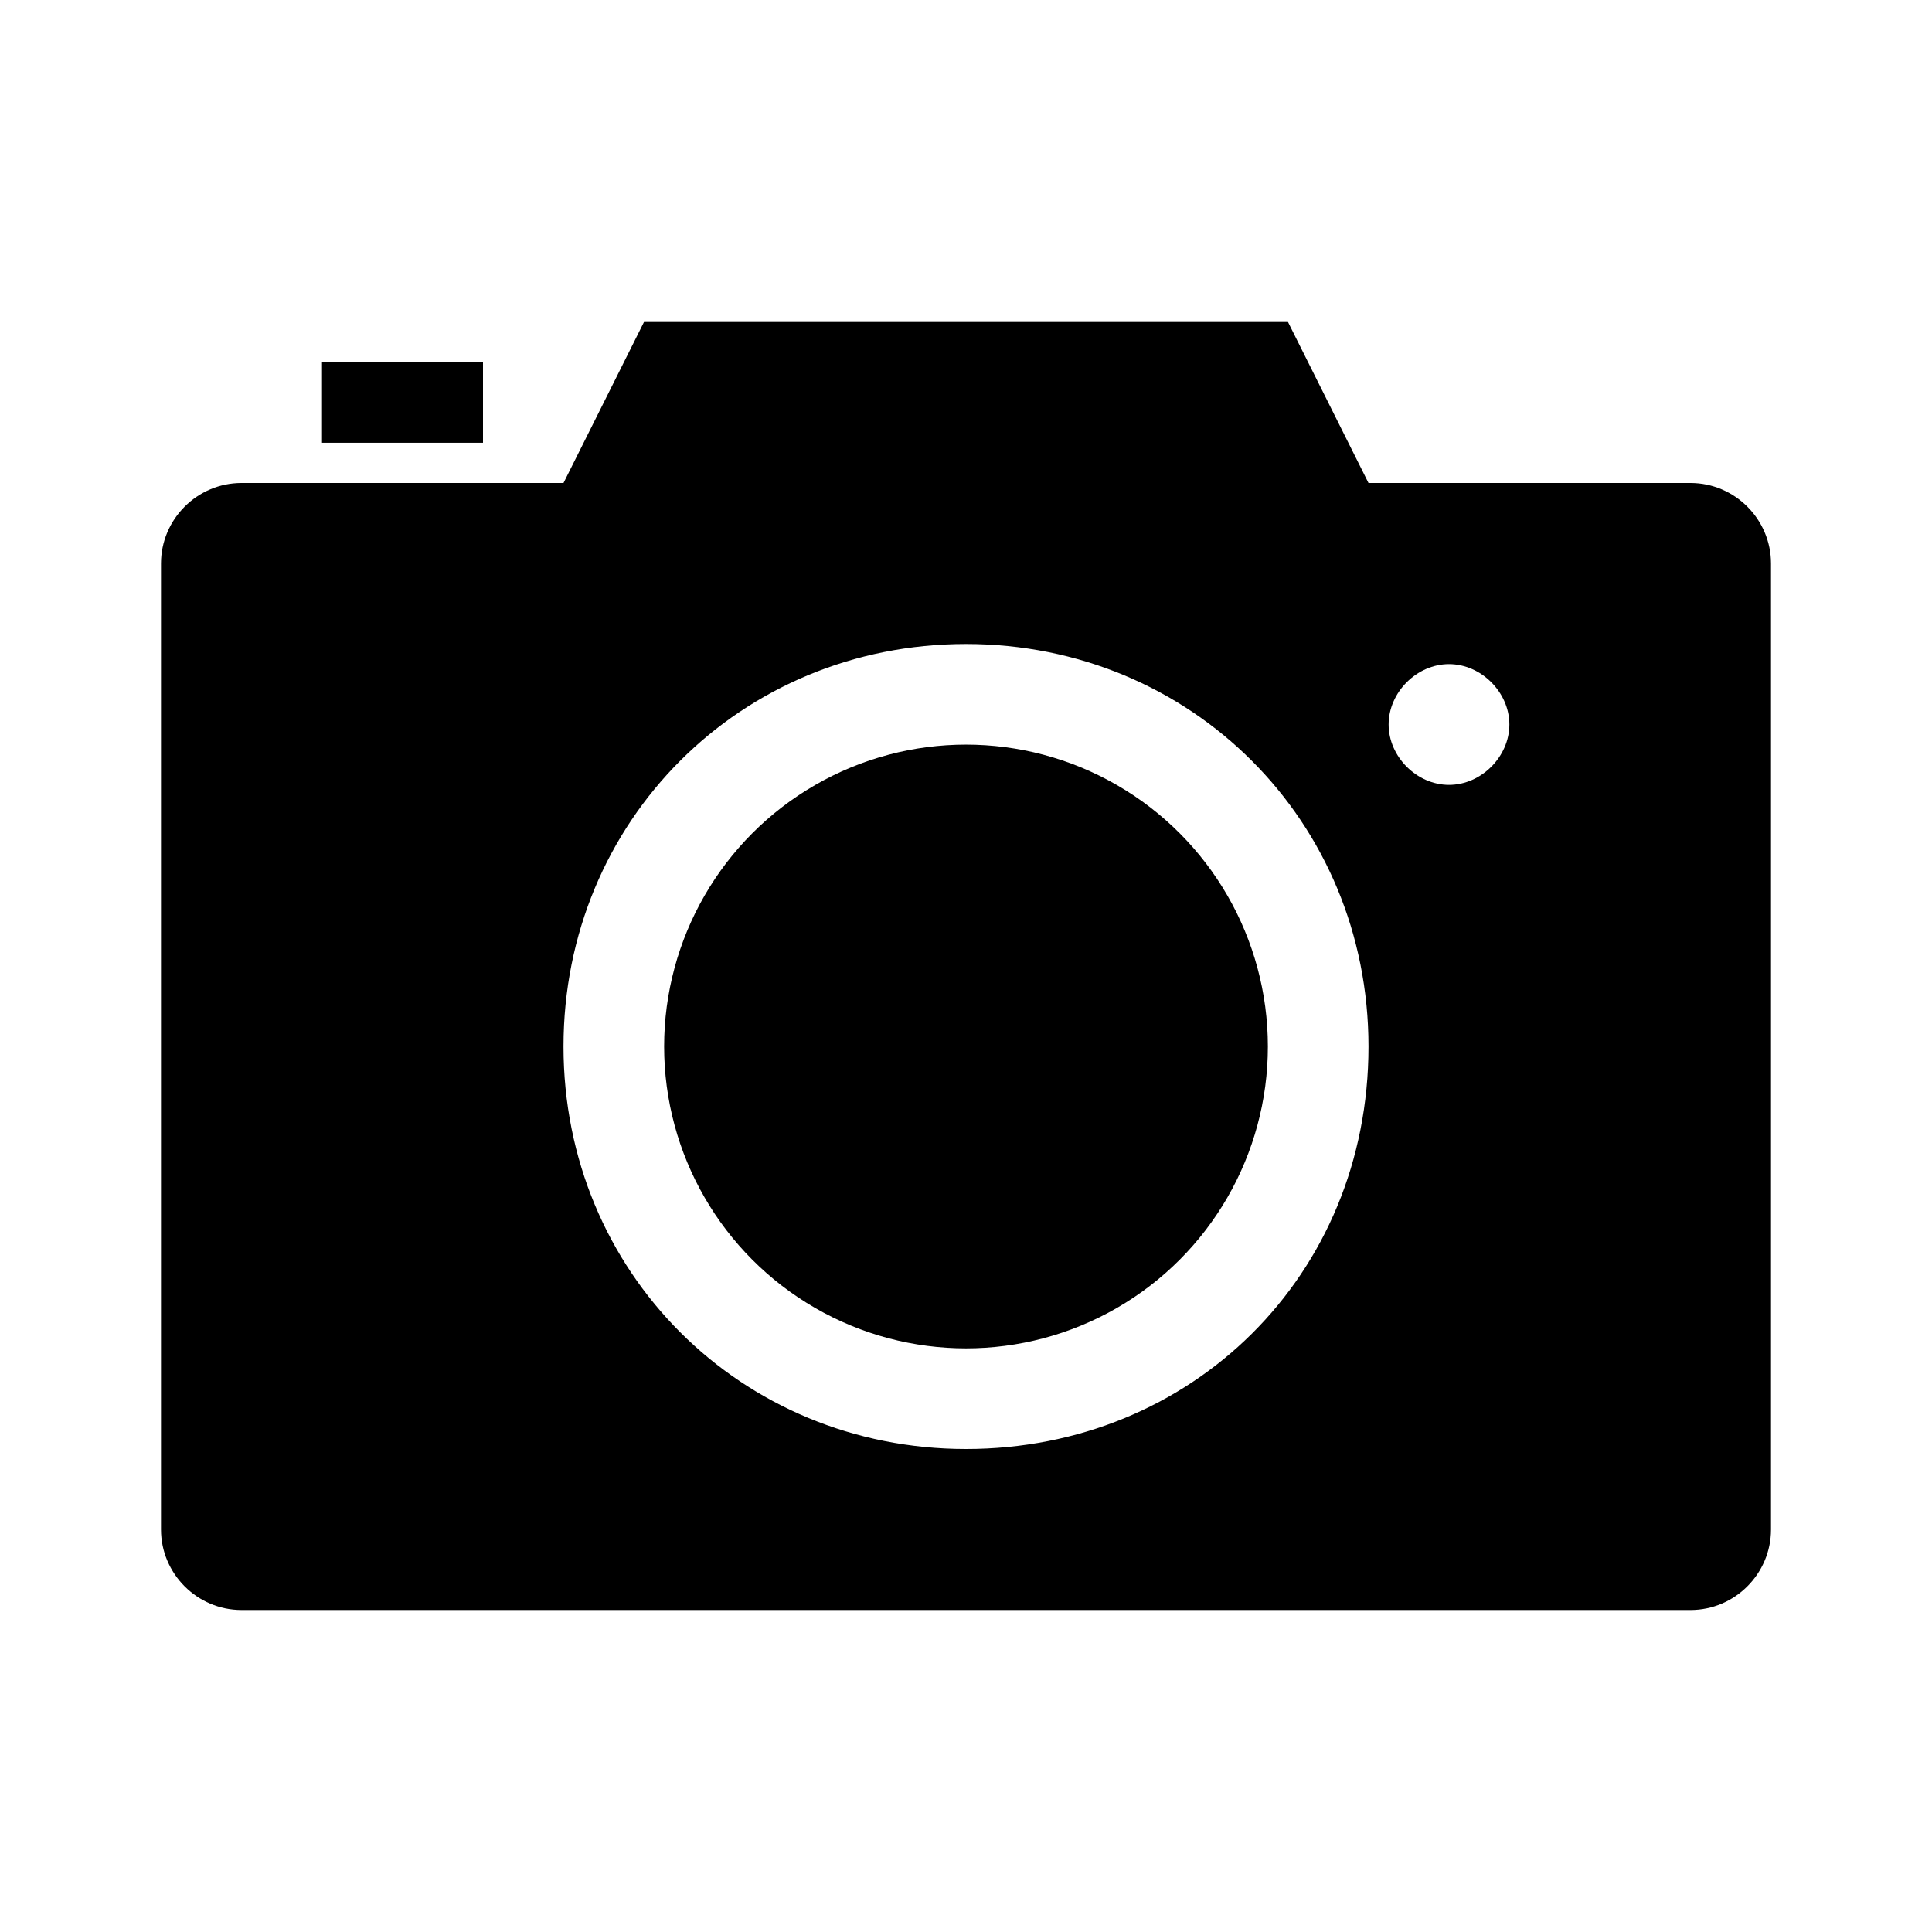 <?xml version="1.0" encoding="utf-8"?>
<!-- Generator: Adobe Illustrator 19.2.1, SVG Export Plug-In . SVG Version: 6.00 Build 0)  -->
<svg version="1.1" id="icon" xmlns="http://www.w3.org/2000/svg" xmlns:xlink="http://www.w3.org/1999/xlink" x="0px" y="0px"
	 viewBox="0 0 48 48" style="enable-background:new 0 0 48 48;" xml:space="preserve">
<path id="capture_1_" d="M16,8h16l2,4H14L16,8z M8,11h4V9H8V11z M44,14v24c0,1.1-0.9,2-2,2H6c-1.1,0-2-0.9-2-2V14c0-1.1,0.9-2,2-2
	h36C43.1,12,44,12.9,44,14z M34,26c0-5.6-4.4-10-10-10s-10,4.4-10,10s4.4,10,10,10S34,31.7,34,26z M37.5,18L37.5,18
	c0-0.8-0.7-1.5-1.5-1.5l0,0c-0.8,0-1.5,0.7-1.5,1.5v0c0,0.8,0.7,1.5,1.5,1.5l0,0C36.8,19.5,37.5,18.8,37.5,18z"/>
<circle cx="24" cy="26" r="7.5"/>
</svg>
